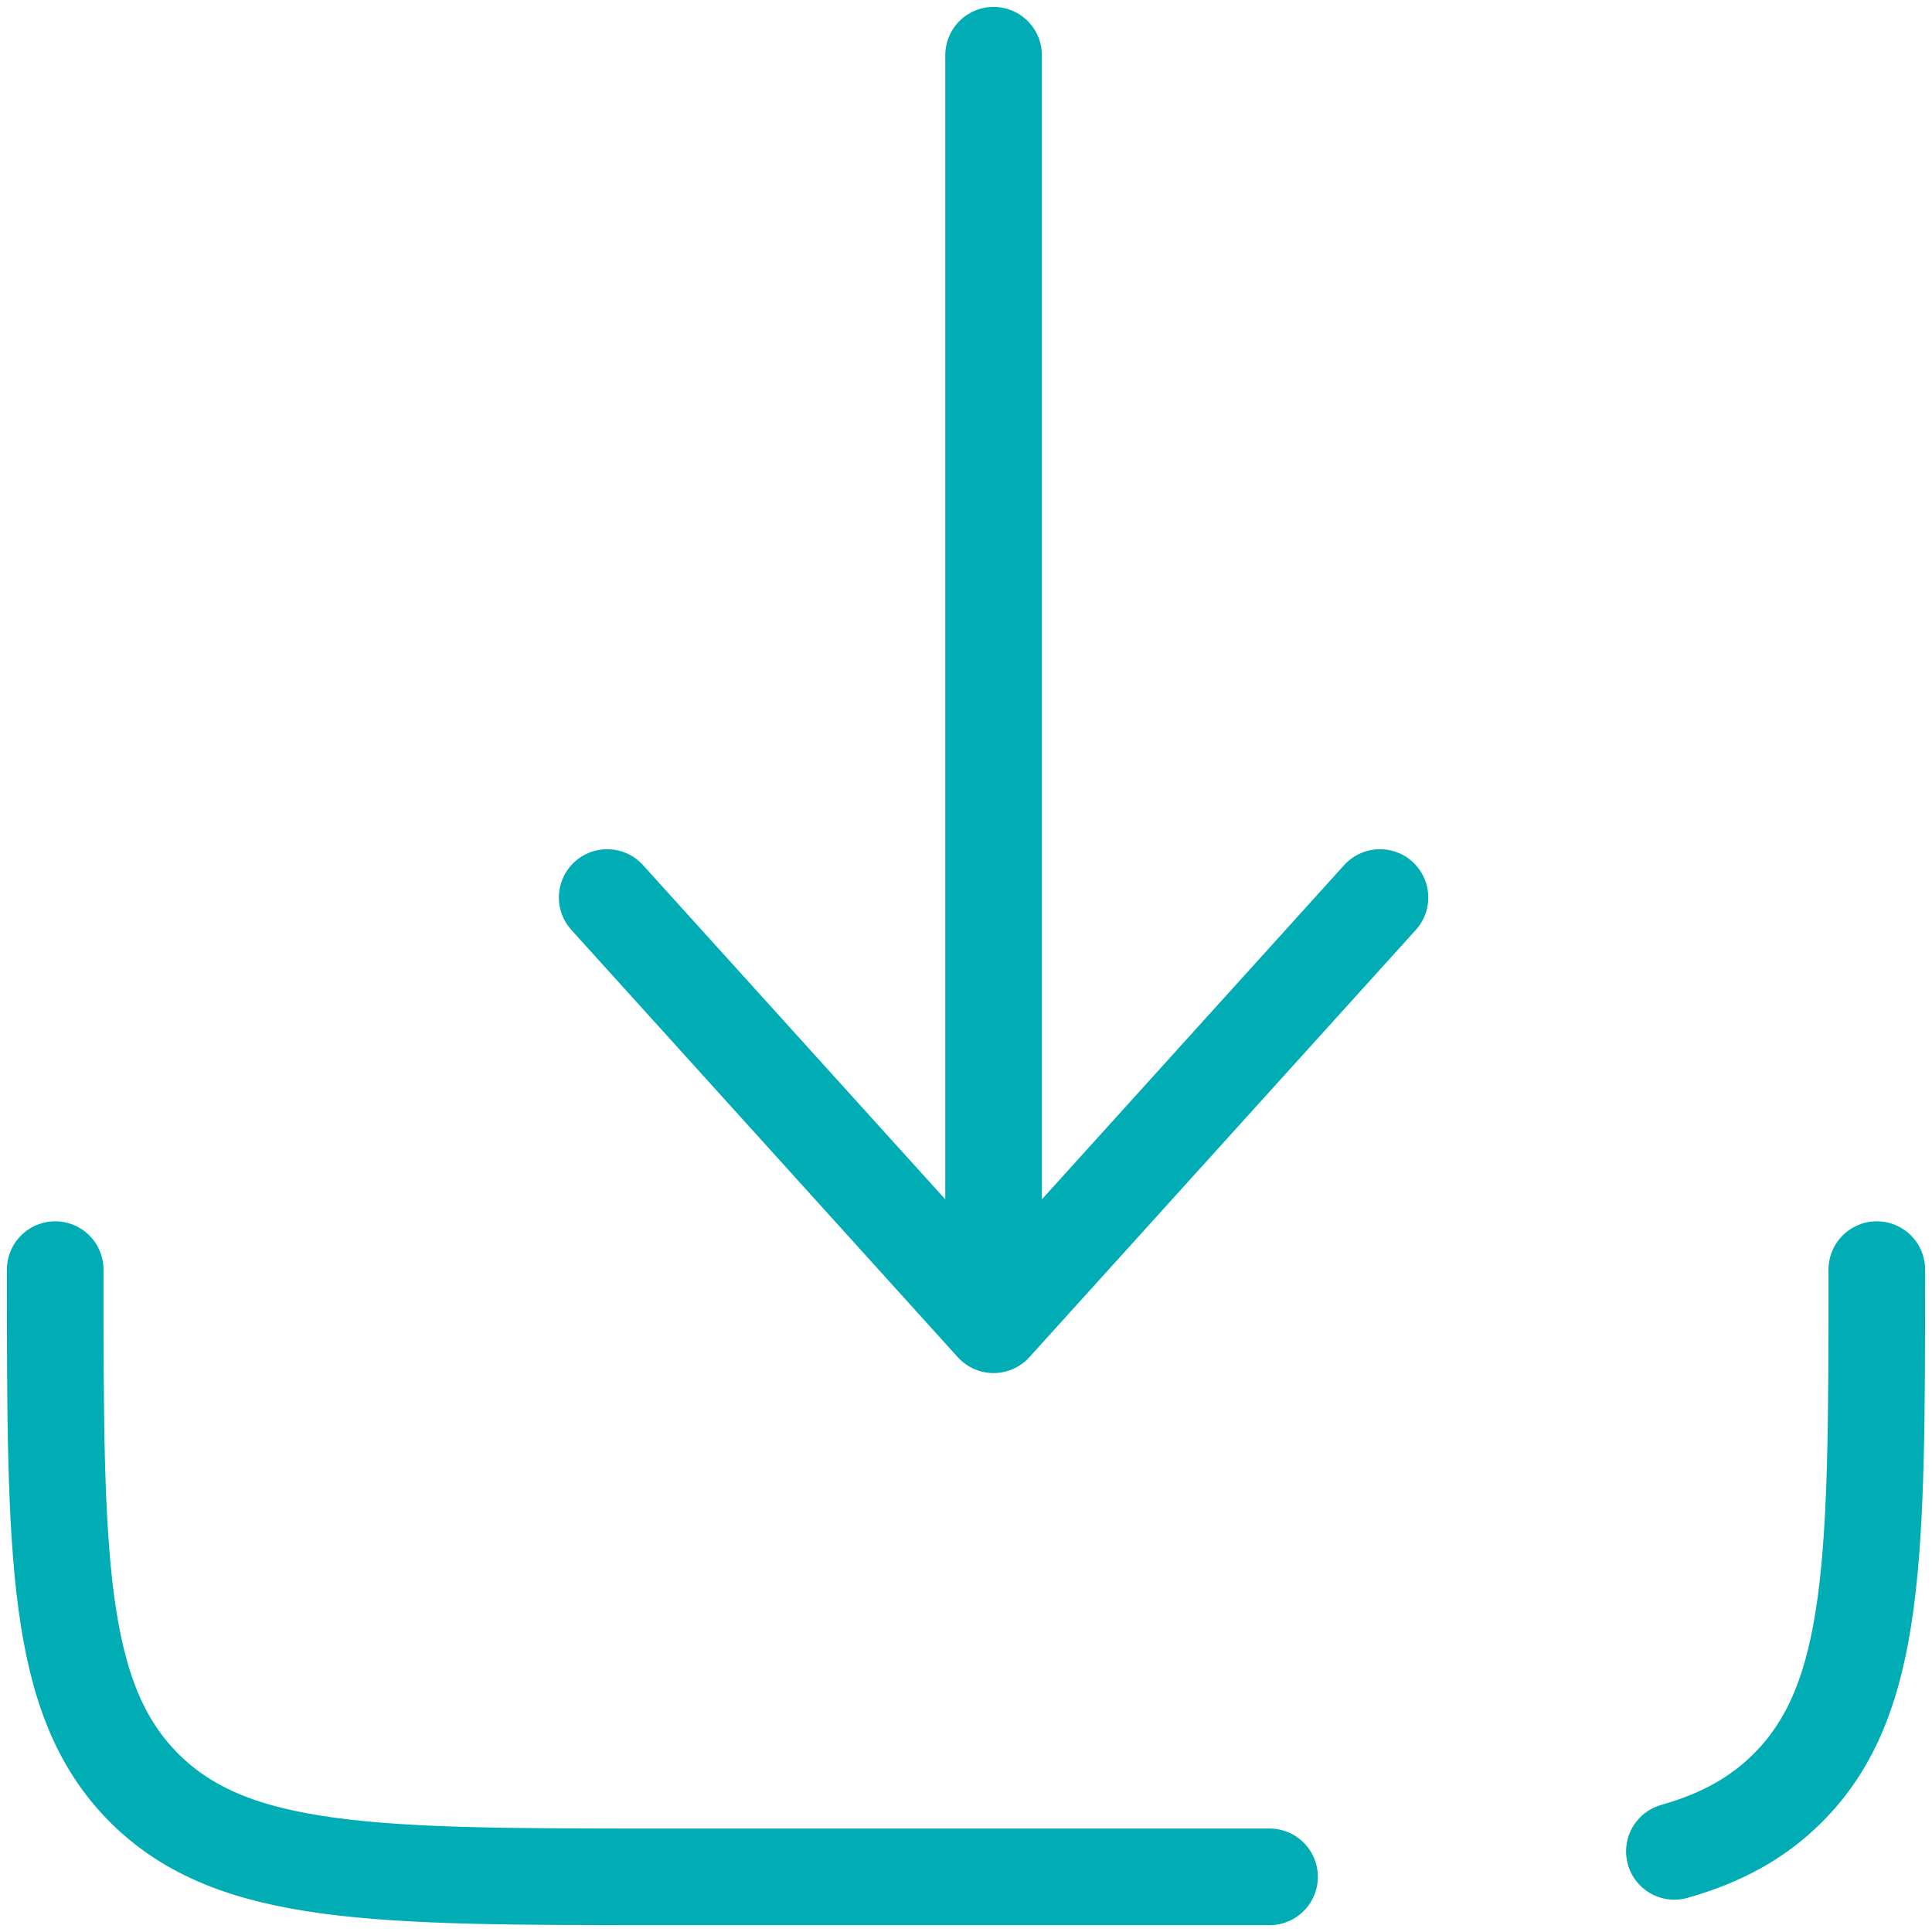 <svg width="40" height="40" viewBox="0 0 40 40" fill="none" xmlns="http://www.w3.org/2000/svg">
<g clip-path="url(#clip0_349_594)">
<path d="M20.571 1.143V27.428M20.571 27.428L28.571 18.582M20.571 27.428L12.571 18.582" stroke="#00ADB5" stroke-width="2" stroke-linecap="round" stroke-linejoin="round"/>
<path d="M26.285 38.858H13.714C7.788 38.858 4.825 38.858 2.984 37.017C1.143 35.175 1.143 32.212 1.143 26.286M38.857 26.286C38.857 32.212 38.857 35.175 37.016 37.017C36.388 37.645 35.629 38.058 34.666 38.331" stroke="#00ADB5" stroke-width="2" stroke-linecap="round" stroke-linejoin="round"/>
</g>
<defs>
<clipPath id="clip0_349_594">
<rect width="40" height="40" fill="white"/>
</clipPath>
</defs>
</svg>
